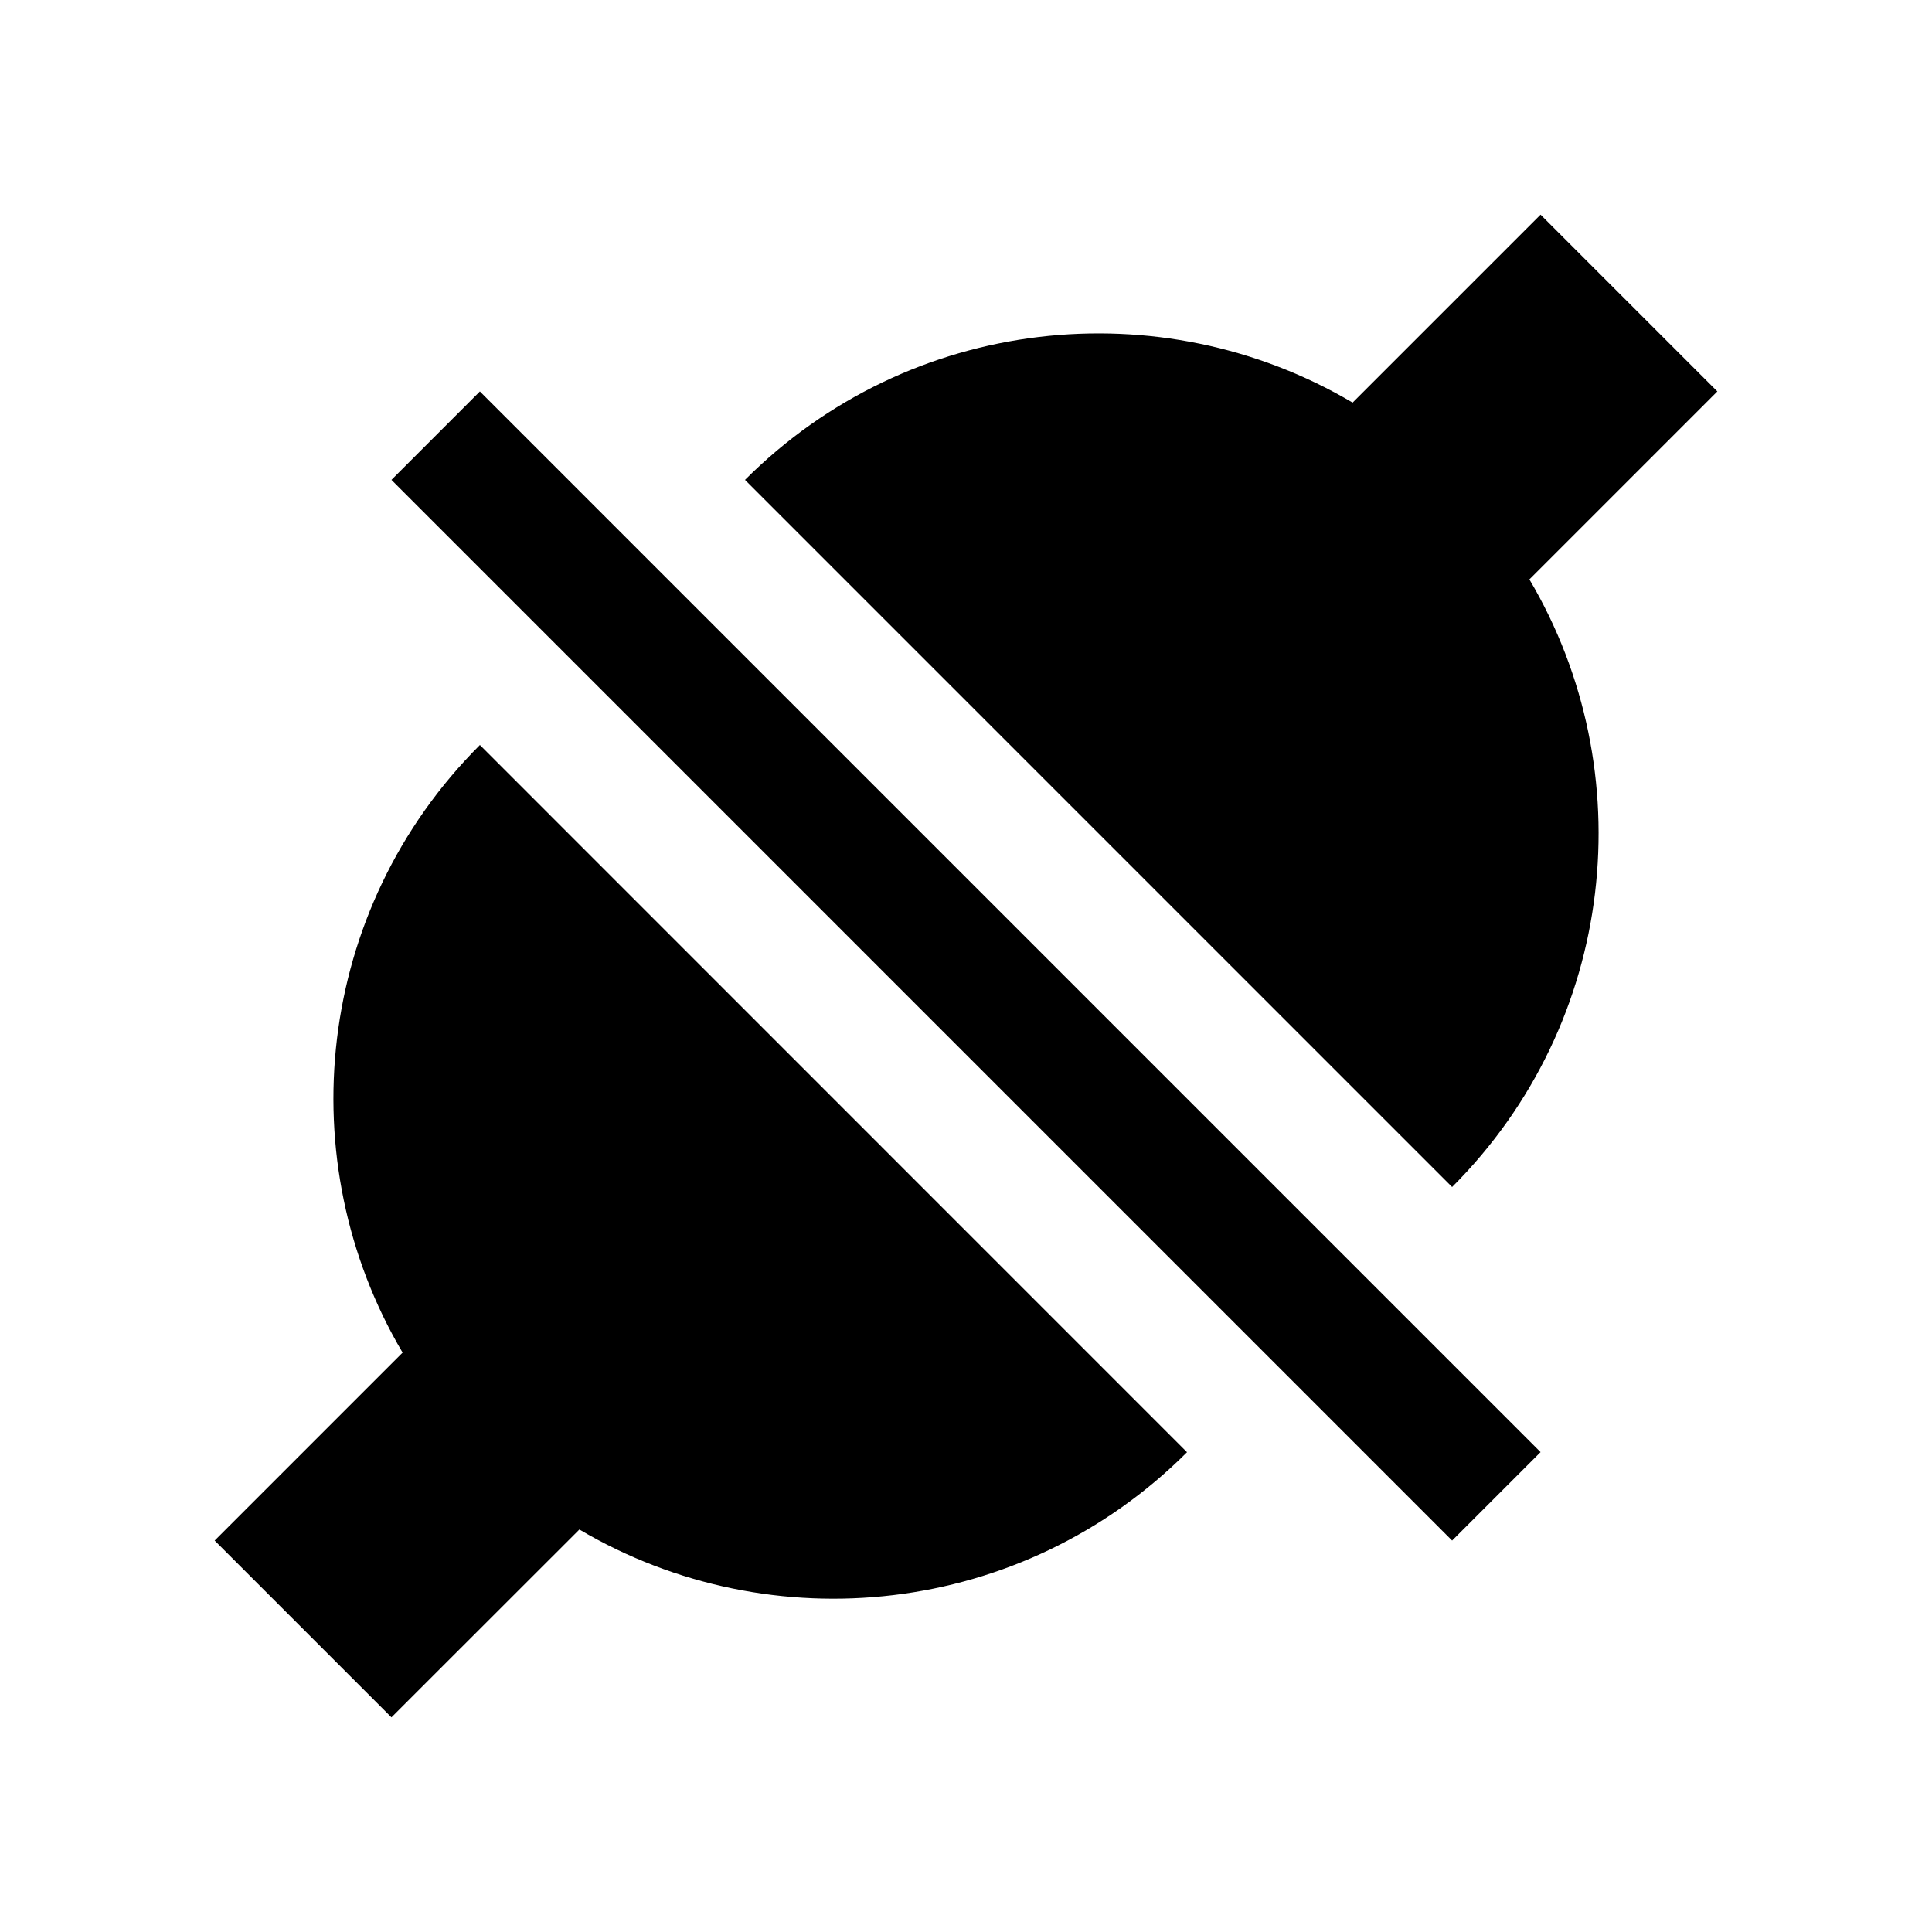 <?xml version="1.0" encoding="utf-8"?>
<!-- Generator: Adobe Illustrator 25.4.1, SVG Export Plug-In . SVG Version: 6.00 Build 0)  -->
<svg version="1.1" id="Layer_1" xmlns="http://www.w3.org/2000/svg" xmlns:xlink="http://www.w3.org/1999/xlink" x="0px" y="0px"
	 viewBox="0 0 18 18" style="enable-background:new 0 0 18 18;" xml:space="preserve">
<path d="M14.353,2L16,3.647l-1.751,1.751c1.055,1.786,0.815,4.126-0.72,5.661L6.941,4.471c1.535-1.535,3.874-1.775,5.661-0.72
	L14.353,2z M11.059,13.53c-1.535,1.535-3.875,1.775-5.661,0.72L3.647,16L2,14.353l1.751-1.751c-1.055-1.786-0.815-4.126,0.72-5.661
	L11.059,13.53z M14.353,13.529L4.471,3.647L3.647,4.471l9.882,9.882L14.353,13.529z"/>
</svg>
